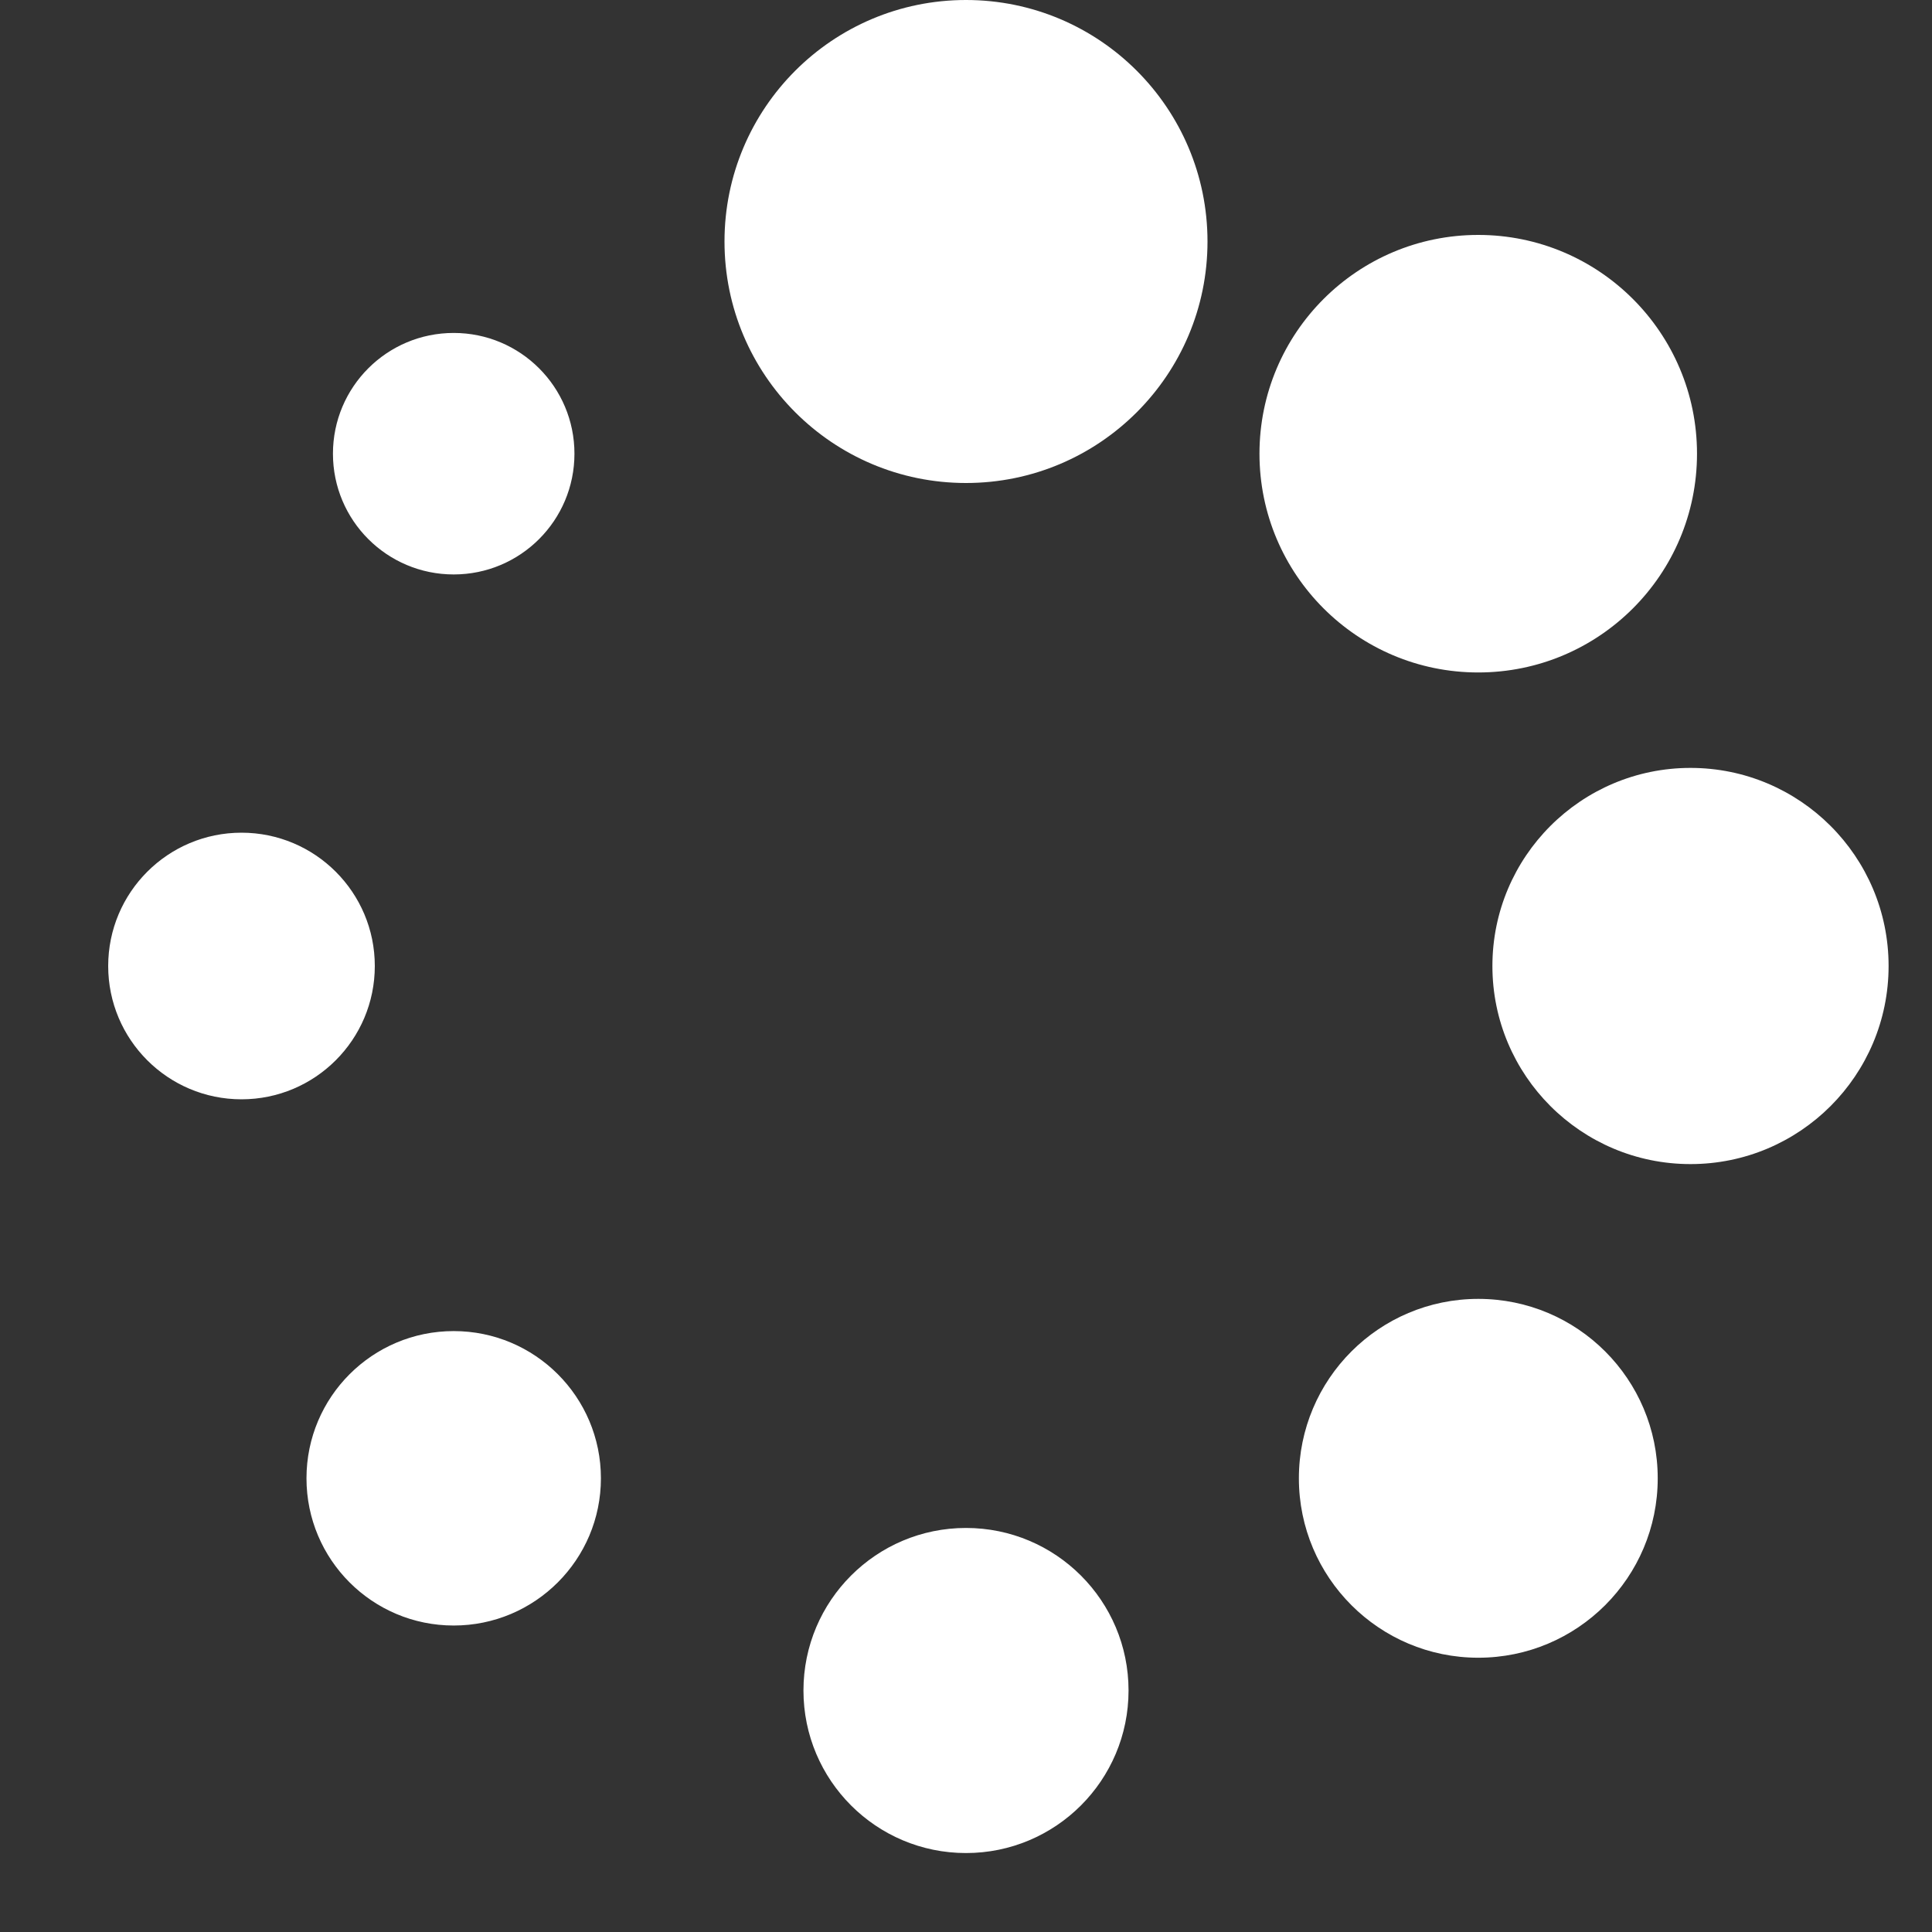 <!-- Generated by IcoMoon.io -->
<svg version="1.1" xmlns="http://www.w3.org/2000/svg" width="30" height="30" viewBox="0 0 30 30">
<rect x="0" y="0" width="30" height="30" fill="#333333" stroke="none"/>
<title>spinner6</title>
<path fill="#fff" d="M11.25 3.75c0-2.071 1.679-3.75 3.75-3.75s3.75 1.679 3.75 3.75c0 2.071-1.679 3.75-3.75 3.75s-3.75-1.679-3.75-3.75zM23.174 15c0 0 0 0 0 0 0-1.699 1.377-3.076 3.076-3.076s3.076 1.377 3.076 3.076c0 0 0 0 0 0 0 1.699-1.377 3.076-3.076 3.076s-3.076-1.377-3.076-3.076zM20.169 22.955c0-1.539 1.247-2.786 2.786-2.786s2.786 1.247 2.786 2.786c0 1.539-1.247 2.786-2.786 2.786s-2.786-1.247-2.786-2.786zM12.476 26.25c0-1.394 1.13-2.524 2.524-2.524s2.524 1.13 2.524 2.524c0 1.394-1.13 2.524-2.524 2.524s-2.524-1.13-2.524-2.524zM4.759 22.955c0-1.262 1.023-2.286 2.286-2.286s2.286 1.023 2.286 2.286c0 1.262-1.023 2.286-2.286 2.286s-2.286-1.023-2.286-2.286zM1.68 15c0-1.143 0.927-2.070 2.070-2.070s2.070 0.927 2.070 2.070c0 1.143-0.927 2.070-2.070 2.070s-2.070-0.927-2.070-2.070zM5.17 7.045c0 0 0 0 0 0 0-1.036 0.839-1.875 1.875-1.875s1.875 0.839 1.875 1.875c0 0 0 0 0 0 0 1.036-0.839 1.875-1.875 1.875s-1.875-0.839-1.875-1.875zM26.351 7.045c0 1.876-1.521 3.397-3.397 3.397s-3.397-1.521-3.397-3.397c0-1.876 1.521-3.397 3.397-3.397s3.397 1.521 3.397 3.397z"></path>
</svg>
